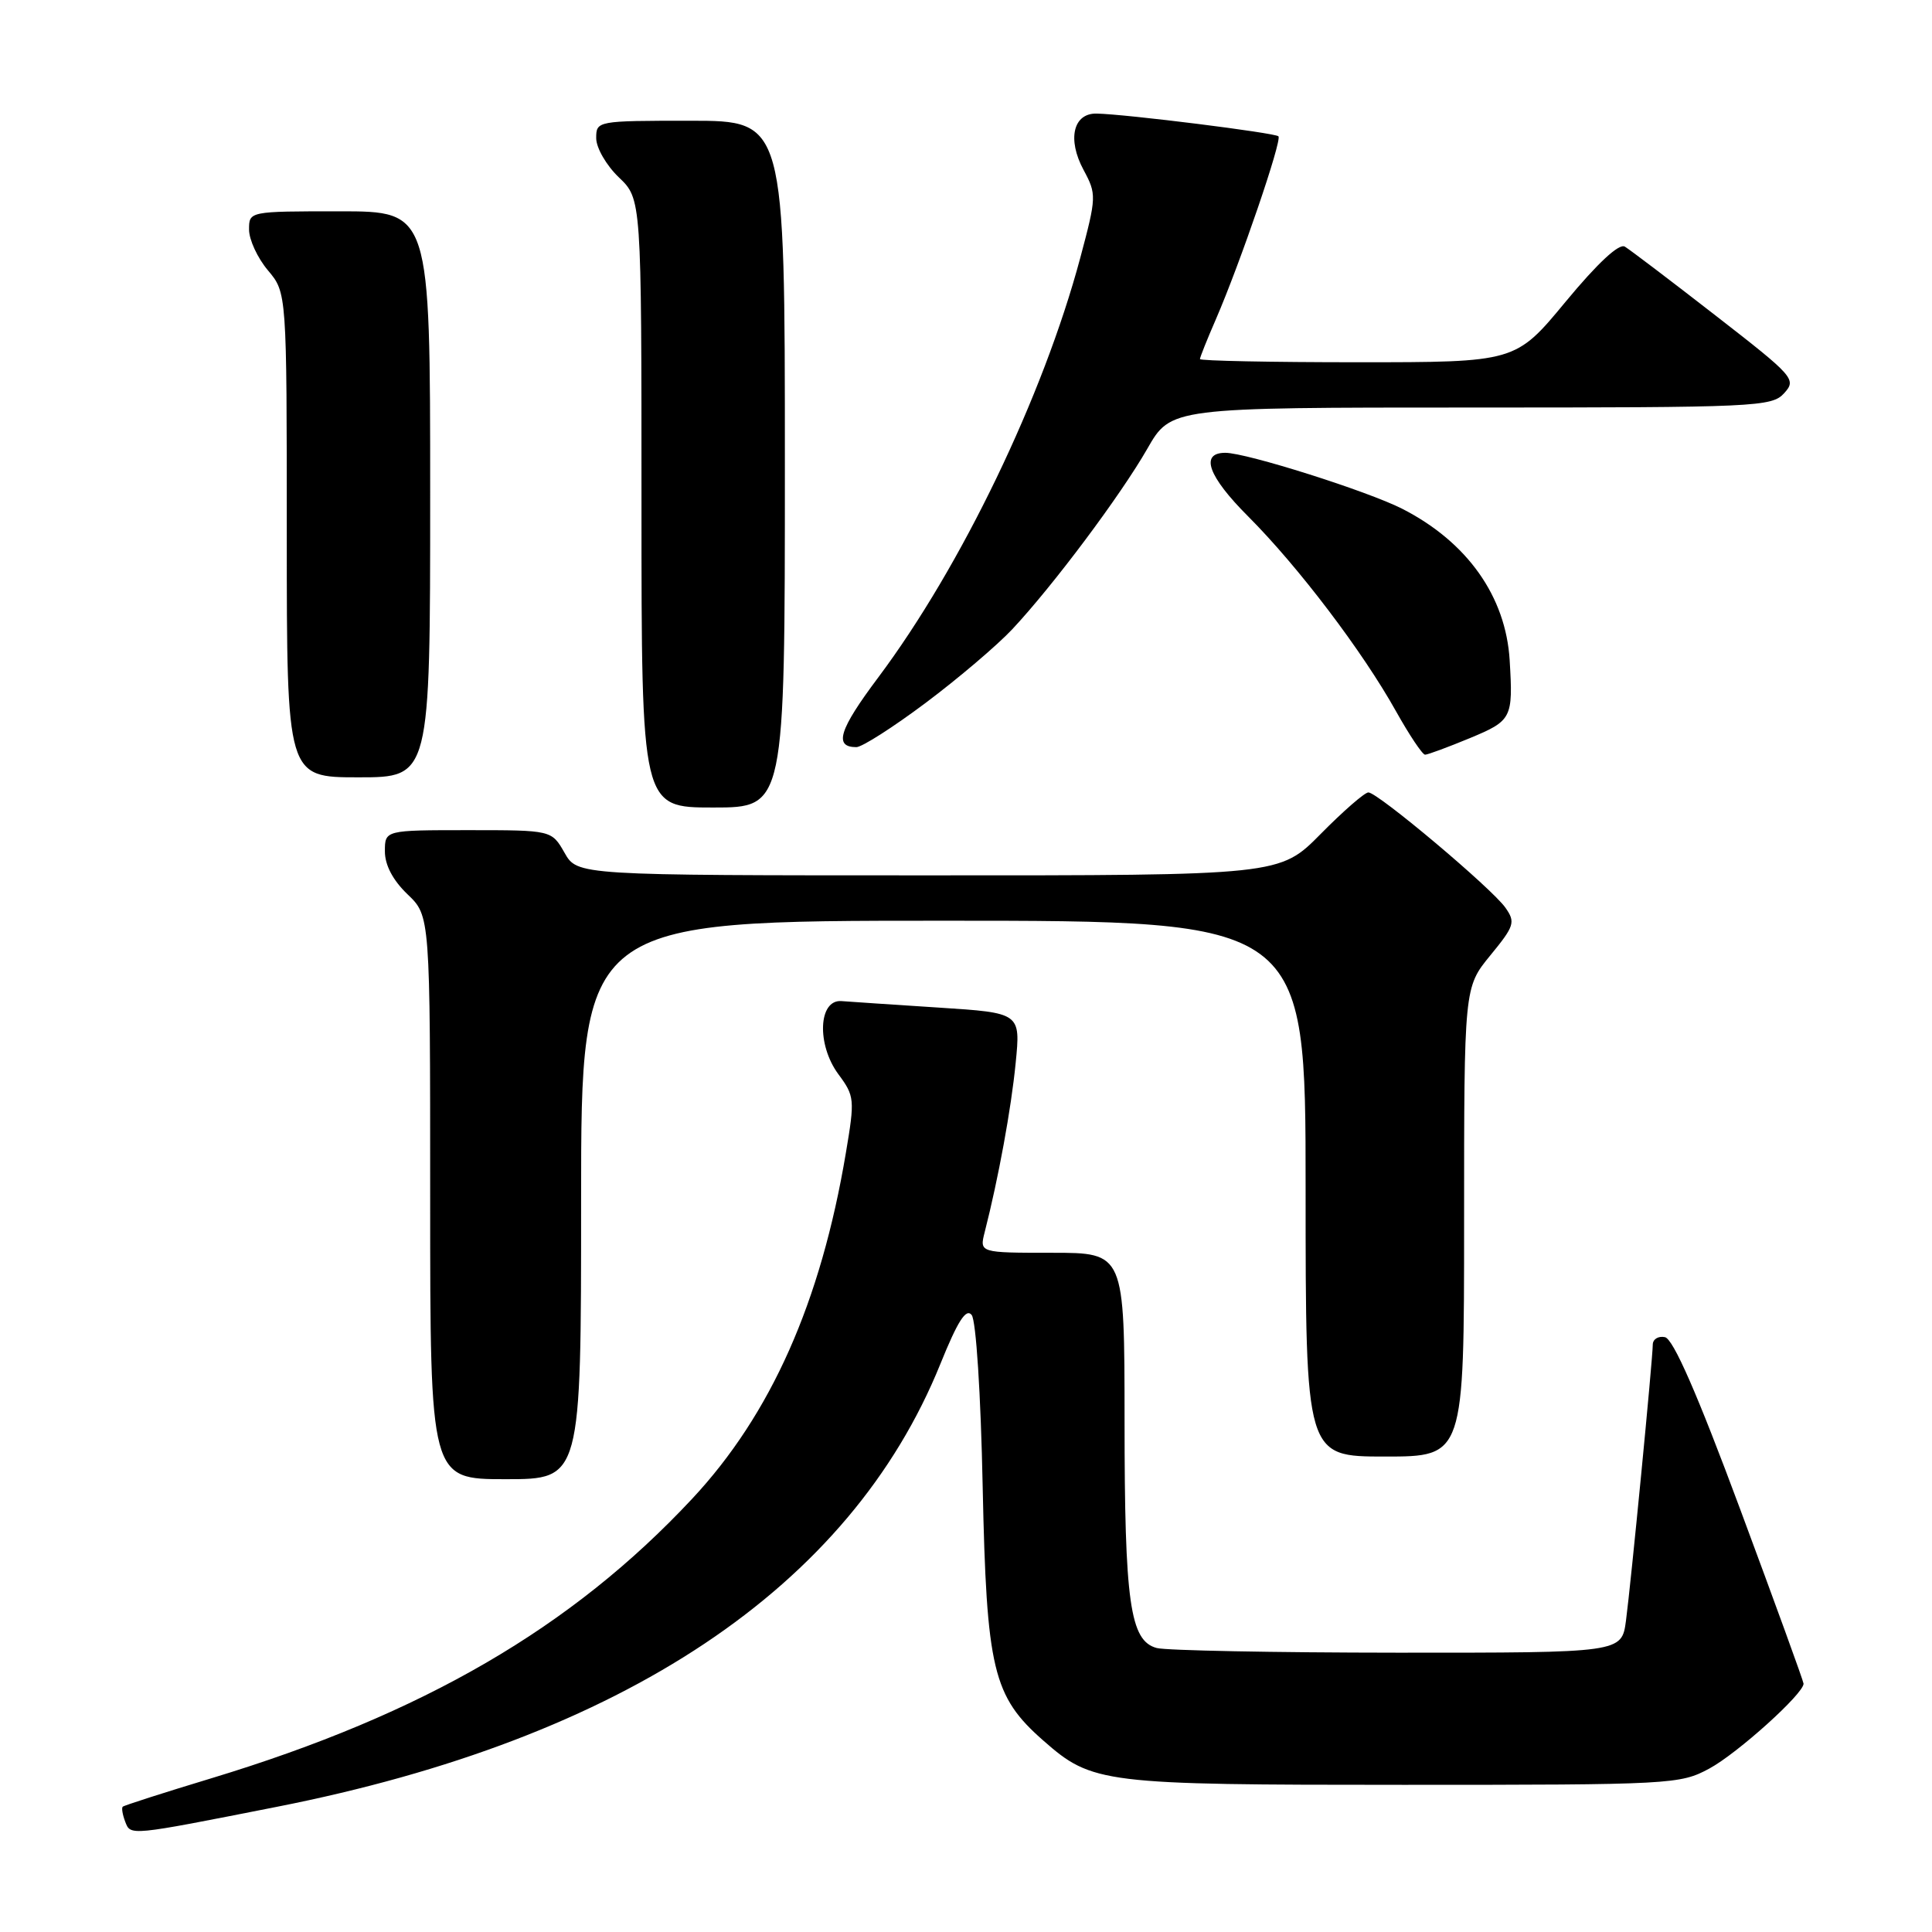 <?xml version="1.0" encoding="UTF-8" standalone="no"?>
<!DOCTYPE svg PUBLIC "-//W3C//DTD SVG 1.1//EN" "http://www.w3.org/Graphics/SVG/1.1/DTD/svg11.dtd" >
<svg xmlns="http://www.w3.org/2000/svg" xmlns:xlink="http://www.w3.org/1999/xlink" version="1.1" viewBox="0 0 256 256">
 <g >
 <path fill="currentColor"
d=" M 36.65 239.42 C 82.60 230.37 112.63 210.33 124.60 180.74 C 126.90 175.05 128.01 173.31 128.75 174.24 C 129.33 174.96 129.96 184.68 130.21 197.00 C 130.72 221.24 131.56 224.77 138.25 230.64 C 144.74 236.34 146.03 236.50 186.00 236.50 C 221.52 236.50 222.61 236.44 226.50 234.34 C 230.25 232.31 239.02 224.40 238.98 223.09 C 238.97 222.77 235.19 212.38 230.59 200.00 C 224.89 184.66 221.71 177.40 220.61 177.18 C 219.73 177.00 219.00 177.45 219.00 178.18 C 218.99 180.12 216.11 209.79 215.45 214.75 C 214.88 219.00 214.88 219.00 185.19 218.99 C 168.86 218.98 154.49 218.70 153.27 218.37 C 149.73 217.42 149.01 212.38 149.01 188.25 C 149.00 166.00 149.00 166.00 139.39 166.00 C 129.78 166.00 129.78 166.00 130.48 163.25 C 132.29 156.16 133.99 146.91 134.58 140.86 C 135.24 134.21 135.24 134.21 124.37 133.51 C 118.39 133.12 112.60 132.74 111.50 132.65 C 108.44 132.42 108.19 138.41 111.09 142.34 C 113.24 145.24 113.28 145.67 112.08 152.78 C 108.76 172.56 102.15 187.42 91.71 198.60 C 75.76 215.68 56.10 227.11 28.04 235.62 C 21.73 237.53 16.43 239.23 16.26 239.40 C 16.09 239.57 16.24 240.46 16.59 241.38 C 17.31 243.26 17.04 243.29 36.65 239.42 Z  M 77.00 159.00 C 77.00 122.00 77.00 122.00 125.00 122.00 C 173.00 122.00 173.00 122.00 173.00 157.50 C 173.00 193.00 173.00 193.00 183.50 193.00 C 194.00 193.00 194.00 193.00 194.00 161.92 C 194.00 130.84 194.00 130.84 197.47 126.60 C 200.67 122.70 200.83 122.20 199.48 120.28 C 197.70 117.73 182.56 105.00 181.32 105.00 C 180.83 105.00 177.99 107.47 175.00 110.50 C 169.57 116.00 169.57 116.00 123.03 115.99 C 76.50 115.99 76.50 115.99 74.80 112.99 C 73.09 110.00 73.09 110.00 62.05 110.00 C 51.00 110.00 51.00 110.00 51.00 112.81 C 51.00 114.63 52.06 116.64 54.00 118.50 C 57.00 121.37 57.00 121.37 57.00 158.69 C 57.00 196.00 57.00 196.00 67.00 196.00 C 77.00 196.00 77.00 196.00 77.00 159.00 Z  M 104.00 61.50 C 104.00 16.00 104.00 16.00 91.50 16.00 C 79.10 16.00 79.00 16.02 79.00 18.31 C 79.00 19.59 80.35 21.92 82.00 23.50 C 85.00 26.37 85.00 26.37 85.00 66.69 C 85.00 107.00 85.00 107.00 94.50 107.00 C 104.00 107.00 104.00 107.00 104.00 61.50 Z  M 57.00 65.50 C 57.00 28.00 57.00 28.00 45.00 28.00 C 33.00 28.00 33.00 28.00 33.00 30.42 C 33.00 31.76 34.12 34.18 35.50 35.82 C 38.00 38.79 38.00 38.79 38.00 70.89 C 38.00 103.00 38.00 103.00 47.50 103.00 C 57.00 103.00 57.00 103.00 57.00 65.50 Z  M 194.73 97.82 C 200.34 95.49 200.50 95.18 200.04 87.50 C 199.53 79.03 194.42 71.82 185.81 67.42 C 181.22 65.08 165.18 60.00 162.36 60.00 C 158.95 60.00 160.08 63.12 165.39 68.43 C 172.01 75.06 180.55 86.31 184.98 94.25 C 186.75 97.41 188.48 100.00 188.83 100.00 C 189.18 100.00 191.83 99.02 194.73 97.82 Z  M 122.66 93.13 C 126.97 89.90 132.13 85.51 134.13 83.38 C 139.55 77.59 148.47 65.66 152.02 59.47 C 155.15 54.00 155.15 54.00 194.92 54.00 C 232.72 54.00 234.78 53.91 236.41 52.10 C 238.07 50.27 237.74 49.90 227.31 41.80 C 221.37 37.18 215.96 33.08 215.30 32.68 C 214.54 32.21 211.68 34.87 207.46 39.97 C 200.82 48.00 200.82 48.00 179.91 48.00 C 168.41 48.00 159.00 47.81 159.00 47.58 C 159.00 47.35 159.94 44.99 161.10 42.33 C 164.33 34.88 169.91 18.57 169.40 18.06 C 168.93 17.60 149.25 15.13 145.32 15.05 C 142.20 14.98 141.39 18.46 143.58 22.52 C 145.31 25.74 145.30 26.08 143.14 34.17 C 138.22 52.54 127.38 75.06 116.36 89.78 C 111.17 96.70 110.46 99.00 113.47 99.00 C 114.22 99.00 118.35 96.36 122.66 93.13 Z "/>
</g>
</svg>